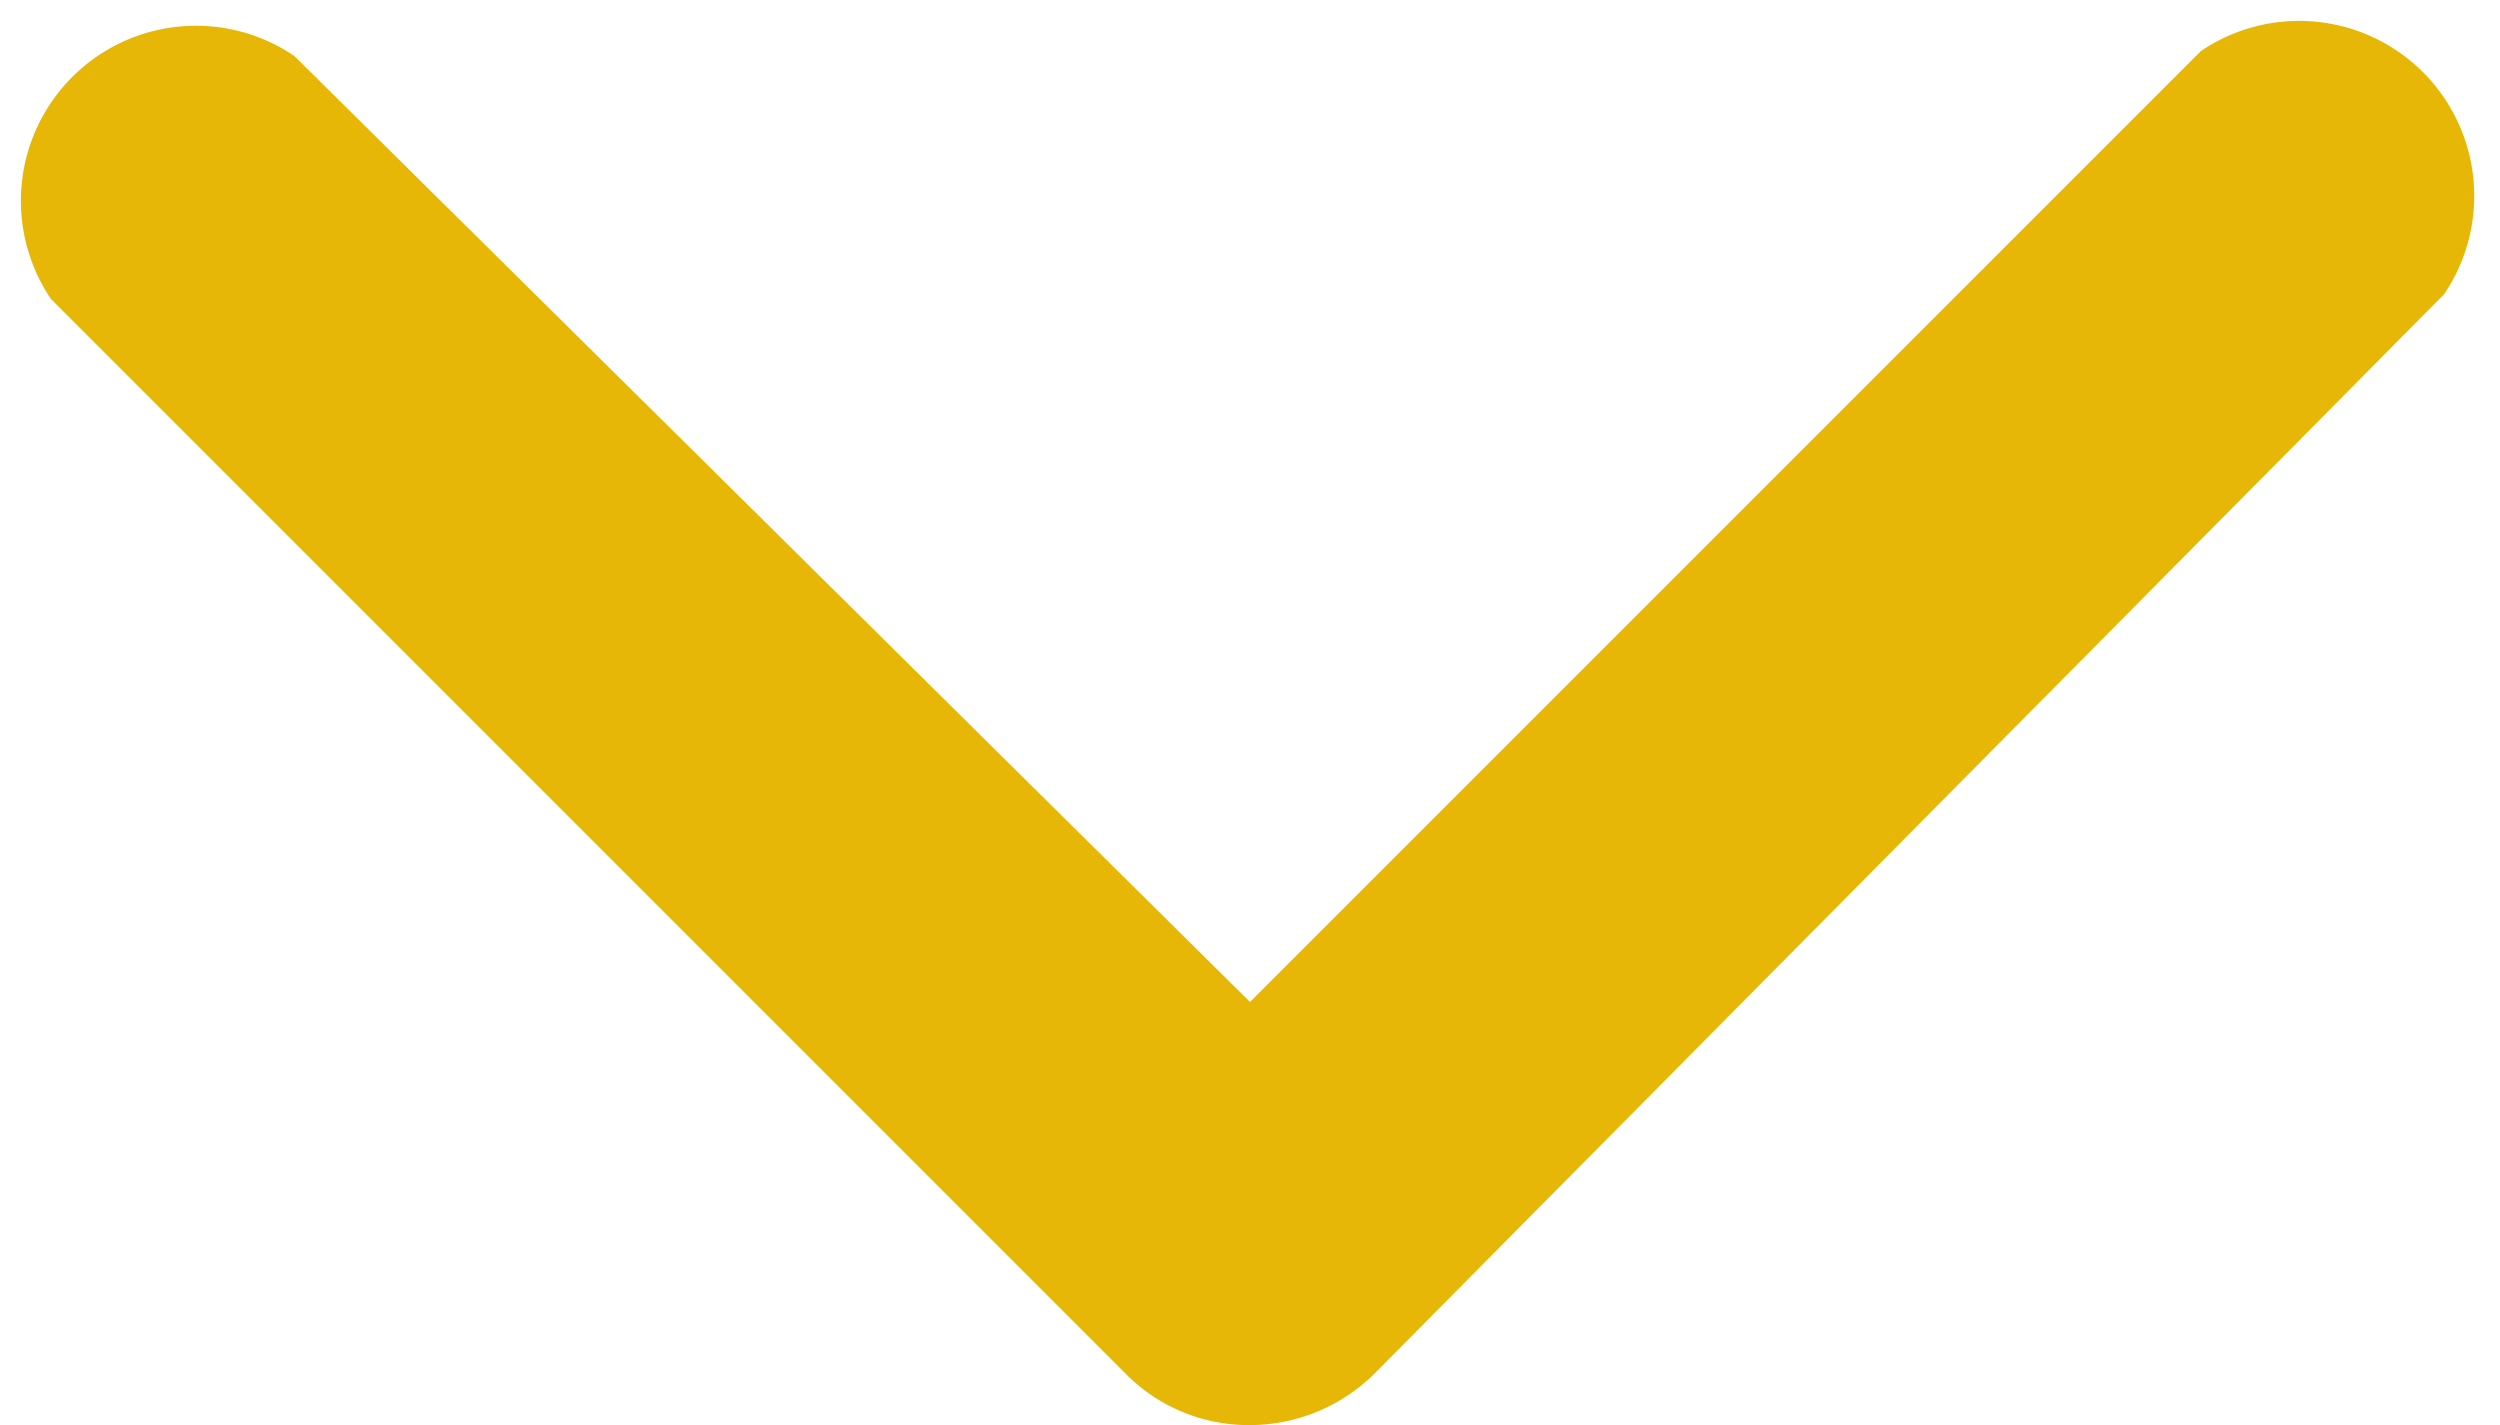 <svg xmlns="http://www.w3.org/2000/svg" viewBox="0 0 10.28 5.86"><defs><style>.cls-1{fill:#e6b706;}</style></defs><title>Recurso 1</title><g id="Capa_2" data-name="Capa 2"><g id="Layer_1" data-name="Layer 1"><path class="cls-1" d="M4.63,5.65.21,1.23a.72.72,0,0,1,1-1L5.14,4.12,9.05.21a.72.72,0,0,1,1,1L5.65,5.65a.73.73,0,0,1-.51.21A.71.71,0,0,1,4.63,5.65Z"/></g></g></svg>